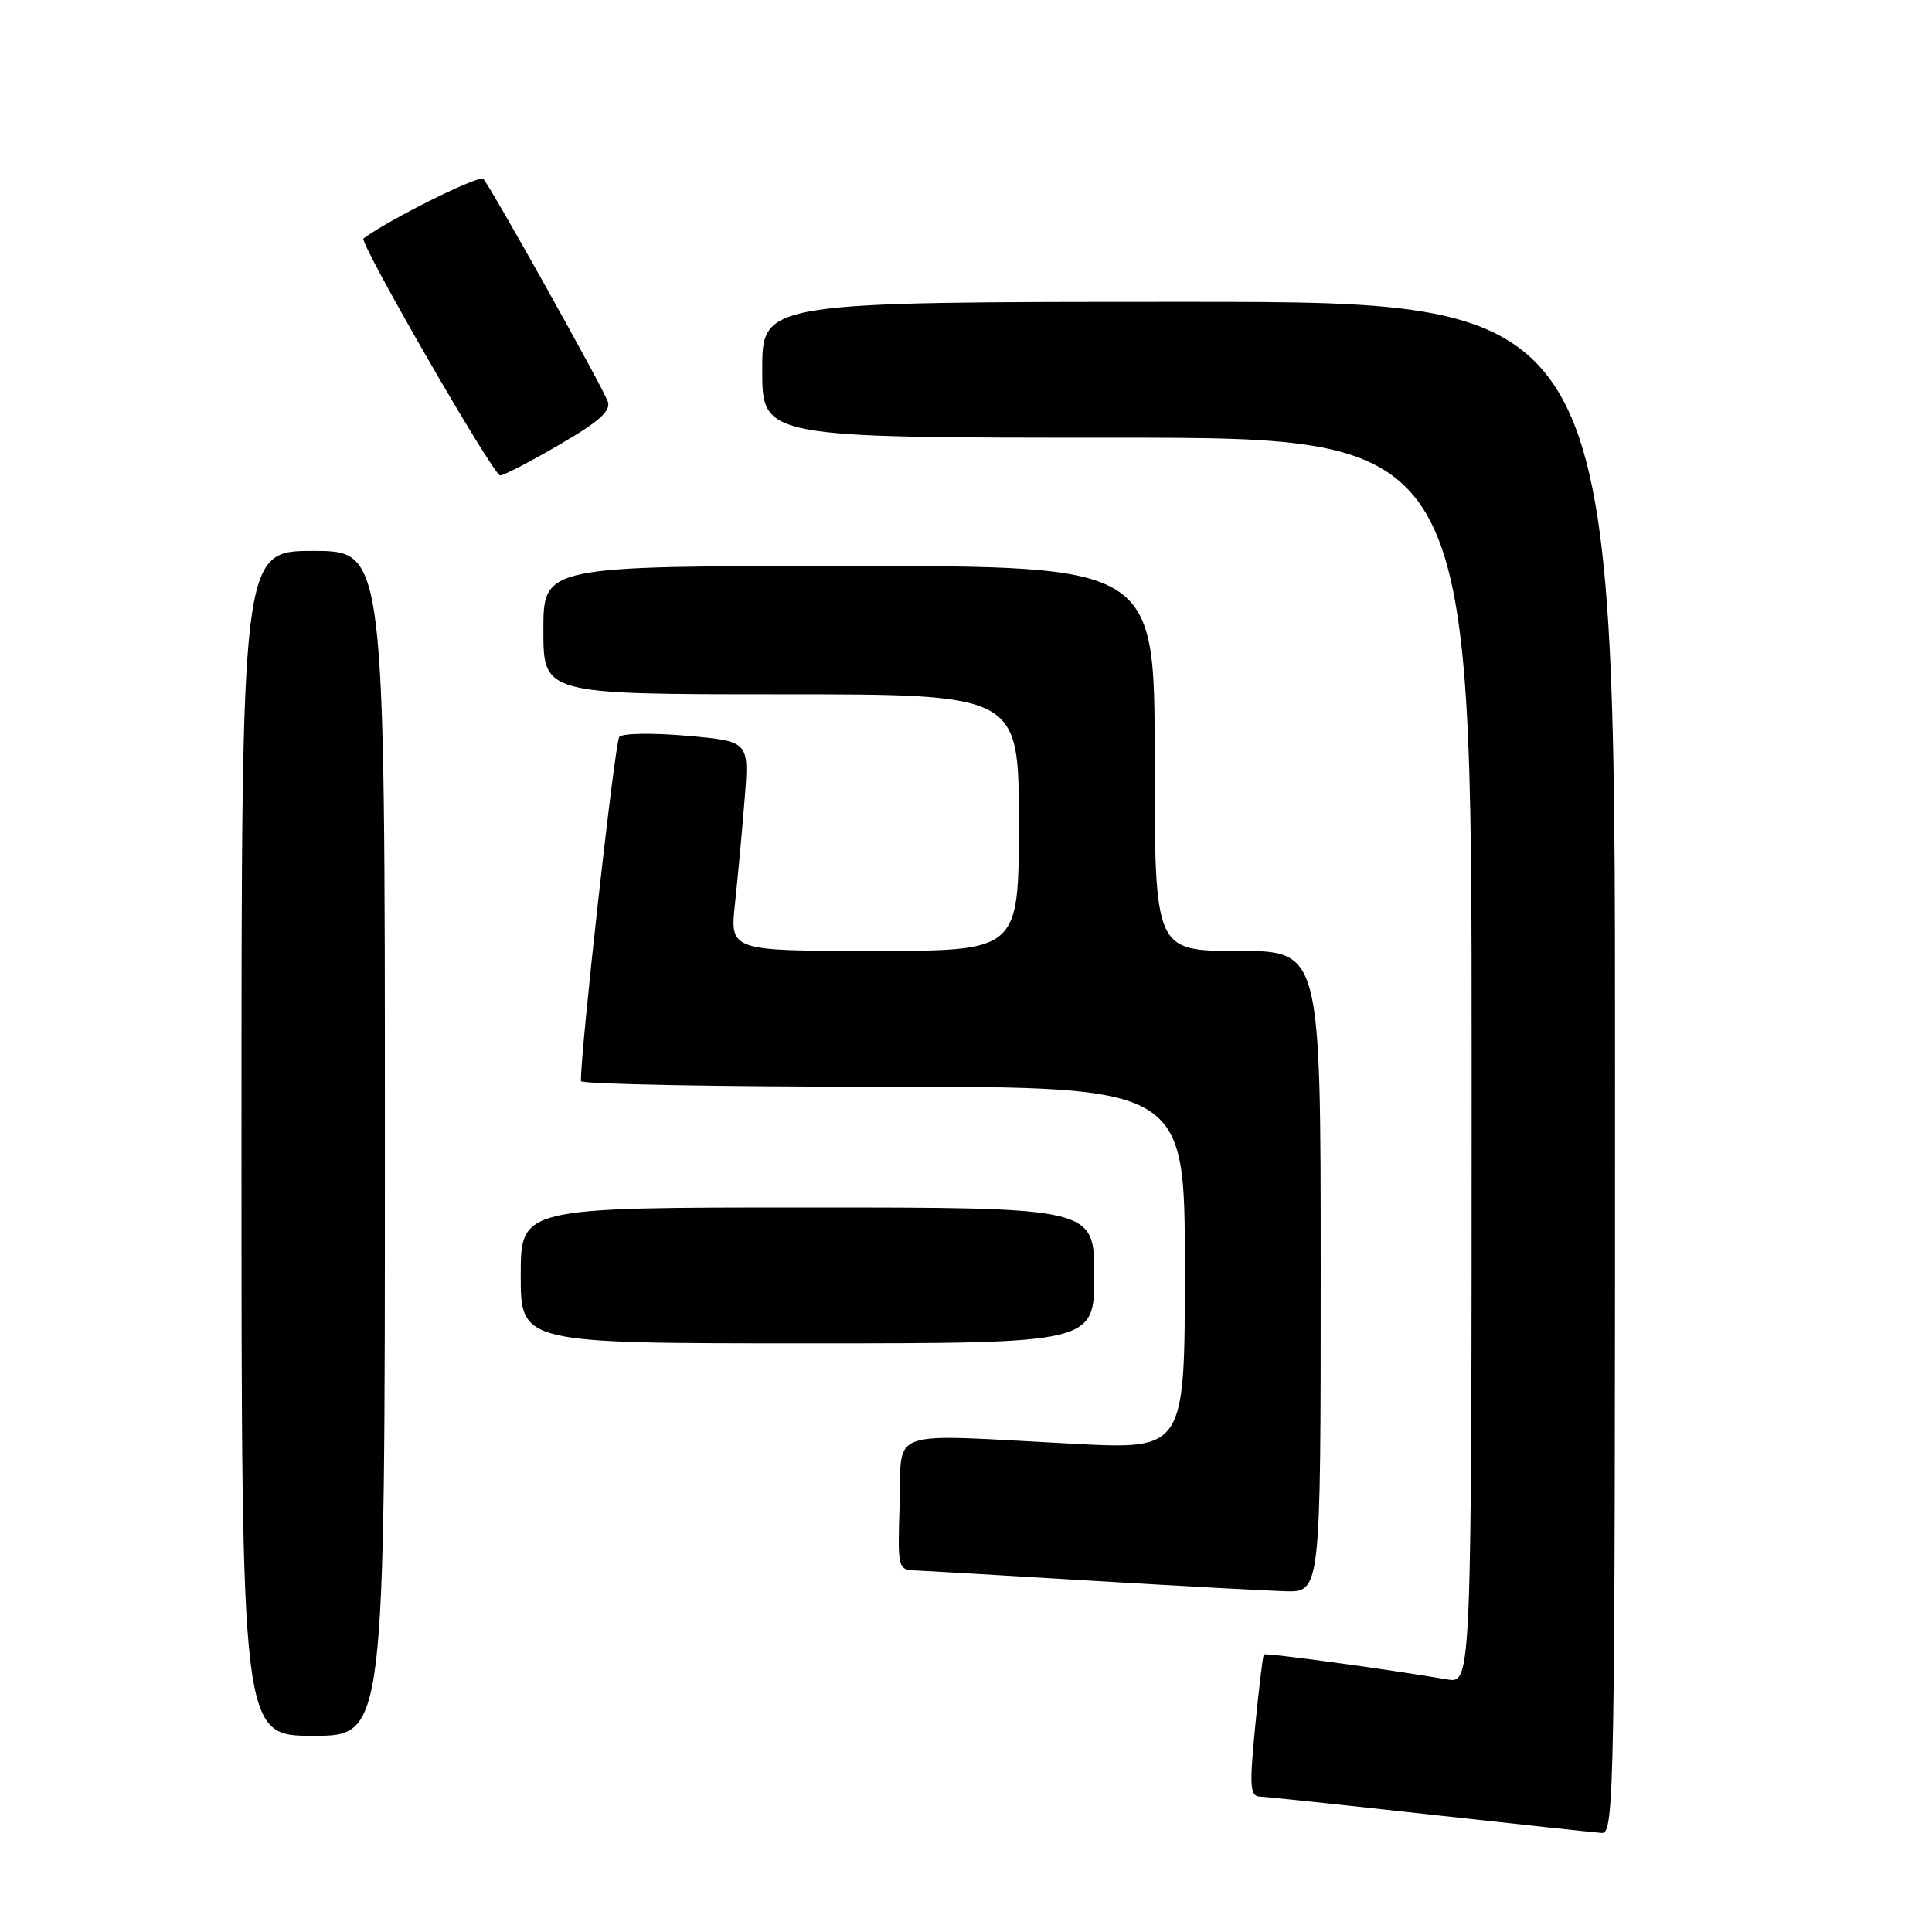 <?xml version="1.0" encoding="UTF-8" standalone="no"?>
<!DOCTYPE svg PUBLIC "-//W3C//DTD SVG 1.1//EN" "http://www.w3.org/Graphics/SVG/1.1/DTD/svg11.dtd" >
<svg xmlns="http://www.w3.org/2000/svg" xmlns:xlink="http://www.w3.org/1999/xlink" version="1.1" viewBox="0 0 256 256">
 <g >
 <path fill="currentColor"
d=" M 214.00 141.50 C 214.00 40.00 214.00 40.00 157.50 40.00 C 101.00 40.00 101.00 40.00 101.00 49.00 C 101.00 58.00 101.00 58.00 148.00 58.00 C 195.00 58.00 195.00 58.00 195.00 140.55 C 195.00 223.09 195.00 223.09 191.75 222.53 C 183.91 221.19 167.69 218.98 167.47 219.23 C 167.33 219.38 166.82 223.66 166.32 228.75 C 165.54 236.79 165.63 238.01 166.96 238.06 C 167.81 238.09 177.95 239.16 189.50 240.44 C 201.05 241.71 211.29 242.81 212.25 242.88 C 213.91 242.99 214.00 237.55 214.00 141.50 Z  M 51.00 151.50 C 51.00 73.00 51.00 73.00 41.50 73.00 C 32.00 73.00 32.00 73.00 32.00 151.50 C 32.00 230.00 32.00 230.00 41.50 230.00 C 51.00 230.00 51.00 230.00 51.00 151.50 Z  M 175.00 168.50 C 175.00 126.00 175.00 126.00 164.00 126.00 C 153.00 126.00 153.00 126.00 153.00 100.50 C 153.00 75.00 153.00 75.00 112.50 75.00 C 72.00 75.00 72.00 75.00 72.00 83.50 C 72.00 92.00 72.00 92.00 103.50 92.00 C 135.00 92.00 135.00 92.00 135.00 109.00 C 135.00 126.00 135.00 126.00 115.86 126.00 C 96.72 126.00 96.72 126.00 97.39 119.75 C 97.76 116.31 98.34 110.06 98.67 105.87 C 99.28 98.23 99.28 98.23 91.05 97.50 C 86.53 97.10 82.48 97.16 82.06 97.64 C 81.48 98.30 76.88 139.58 76.98 143.25 C 76.99 143.66 95.00 144.00 117.00 144.00 C 157.00 144.00 157.00 144.00 157.00 168.03 C 157.00 192.07 157.00 192.07 142.25 191.31 C 116.97 190.00 119.55 189.11 119.21 199.25 C 118.93 207.76 118.98 208.00 121.21 208.09 C 122.47 208.14 132.95 208.75 144.50 209.45 C 156.05 210.14 167.64 210.77 170.25 210.85 C 175.00 211.00 175.00 211.00 175.00 168.50 Z  M 145.00 169.00 C 145.00 160.00 145.00 160.00 107.00 160.00 C 69.00 160.00 69.00 160.00 69.00 169.00 C 69.00 178.00 69.00 178.00 107.00 178.00 C 145.00 178.00 145.00 178.00 145.00 169.00 Z  M 74.15 58.91 C 79.50 55.79 81.00 54.43 80.52 53.16 C 79.72 51.04 65.02 24.76 64.05 23.71 C 63.51 23.13 51.63 29.03 48.16 31.60 C 47.53 32.06 65.37 63.00 66.27 63.00 C 66.75 63.00 70.30 61.16 74.15 58.91 Z "/>
</g>
</svg>